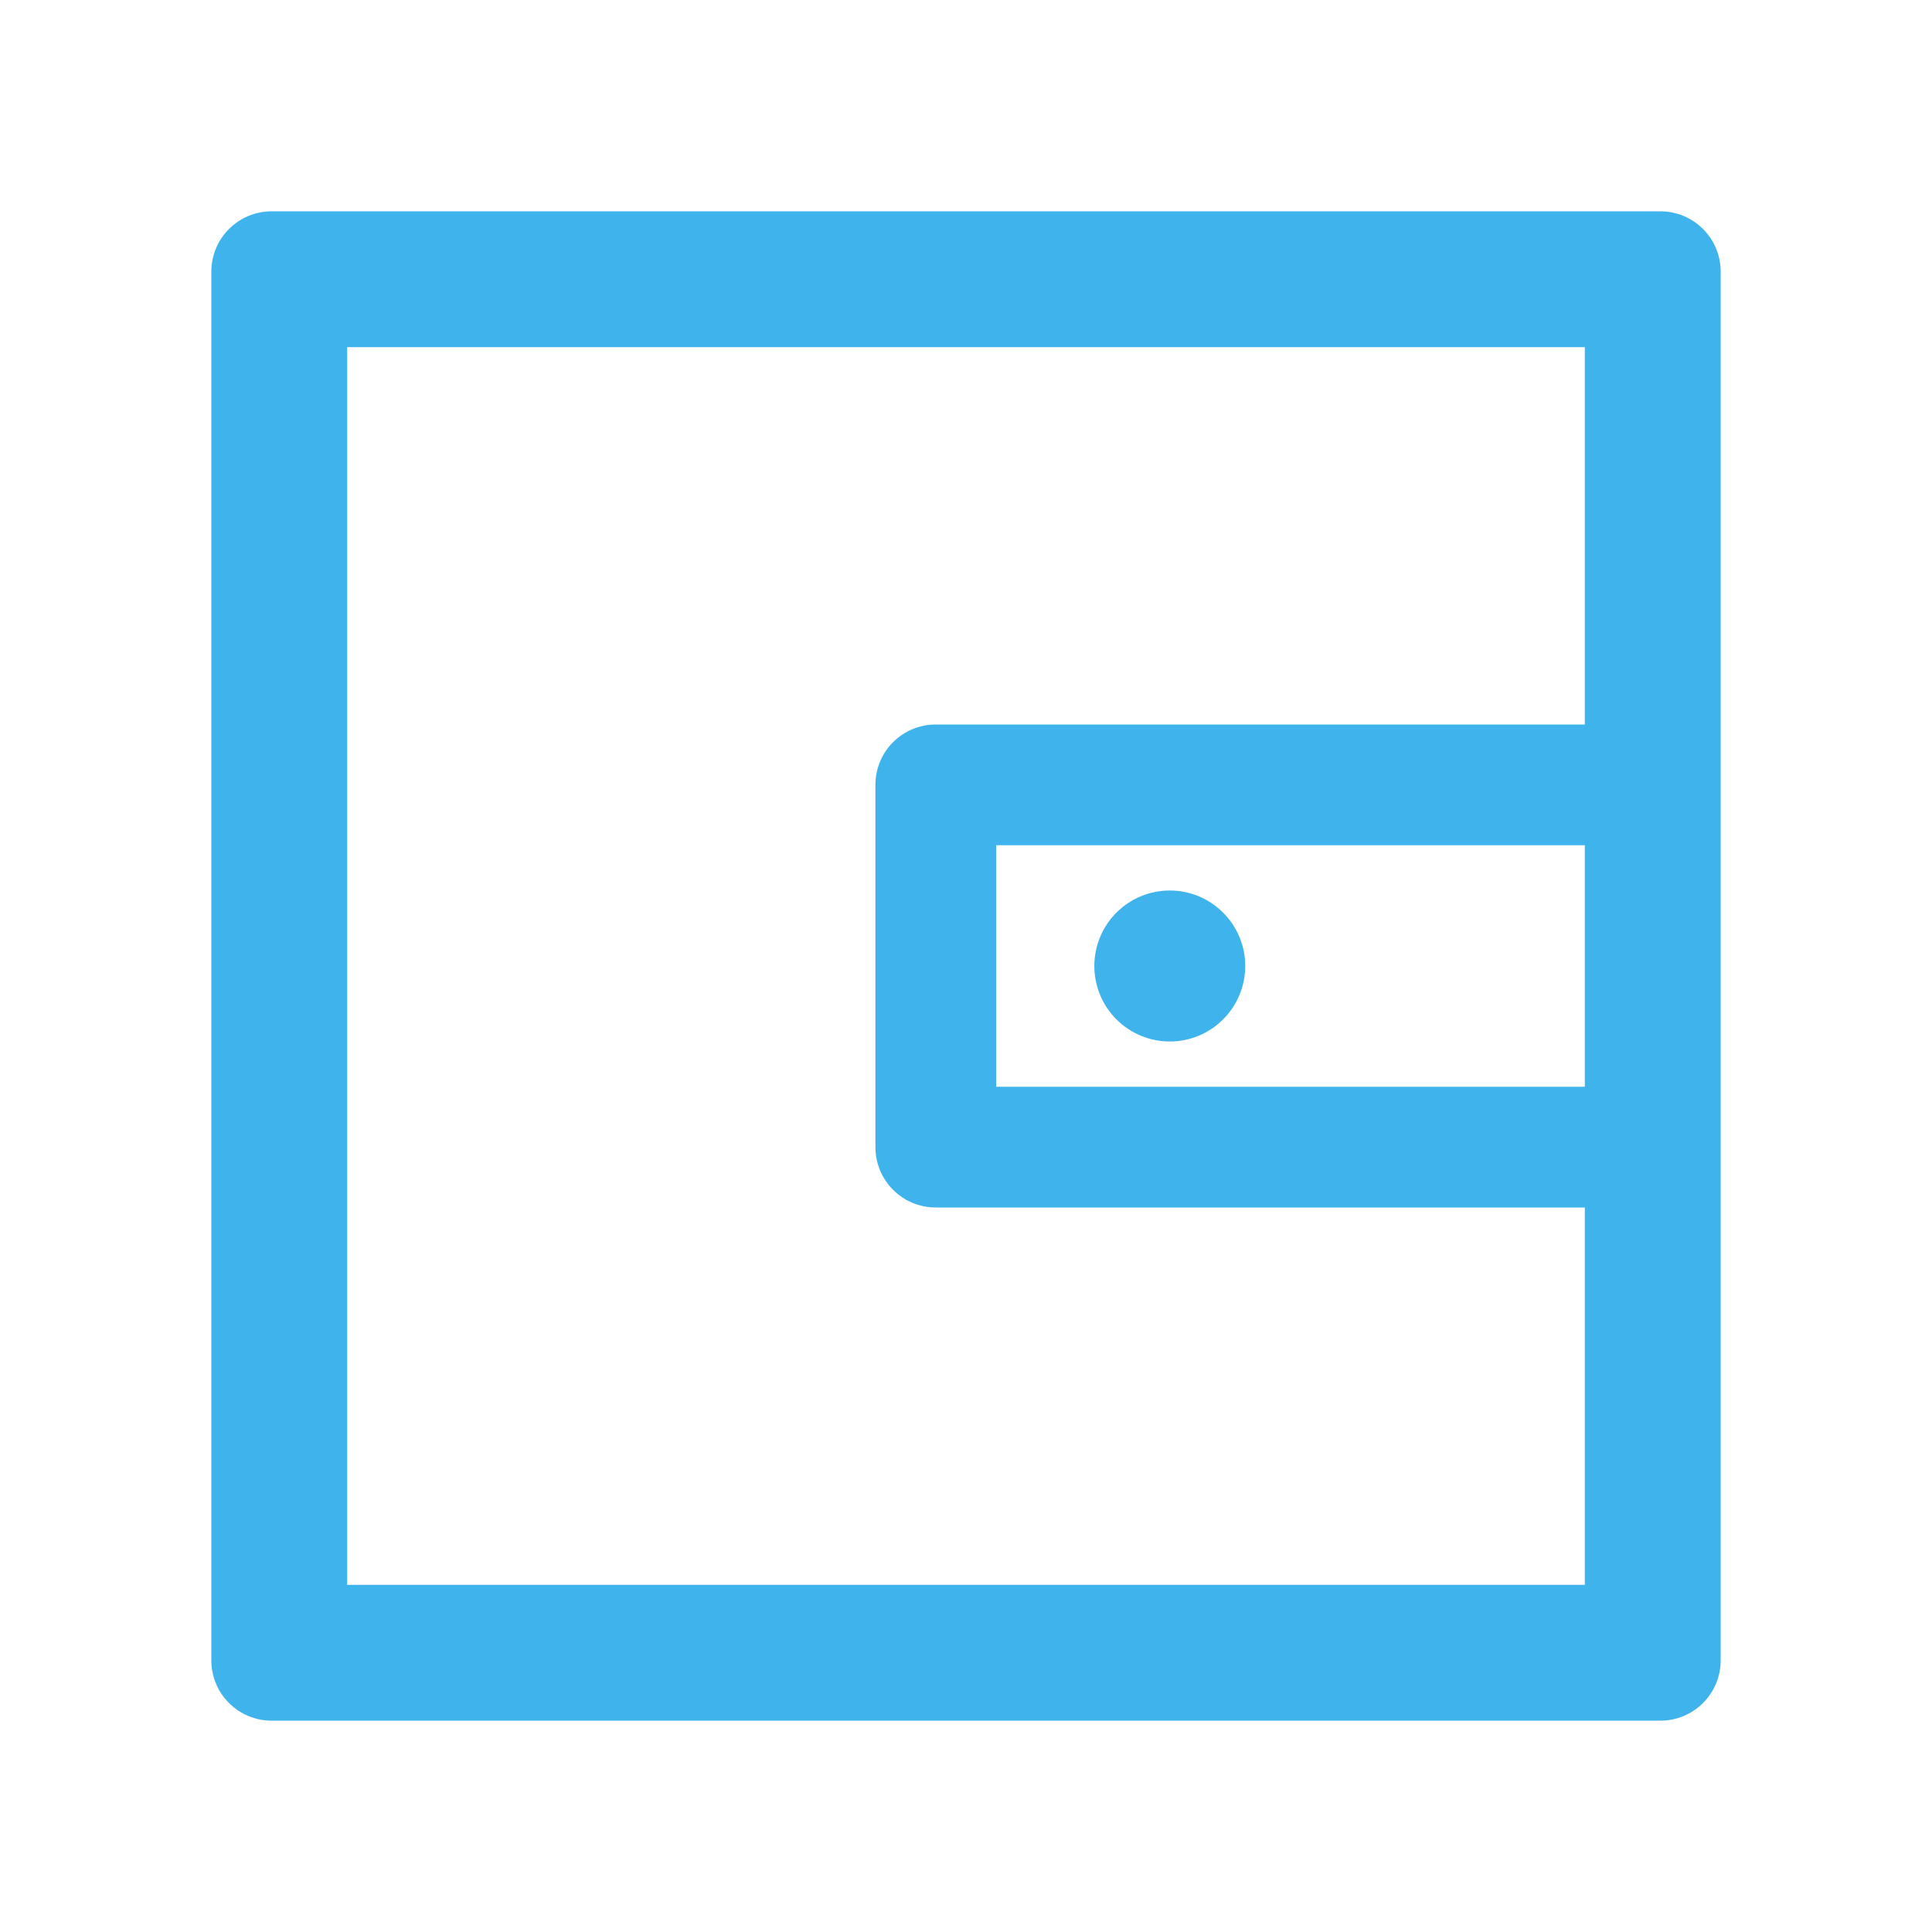 <svg width="26" height="26" viewBox="0 0 26 26" fill="none" xmlns="http://www.w3.org/2000/svg">
<path d="M22.344 2.844H3.656C3.207 2.844 2.844 3.207 2.844 3.656V22.344C2.844 22.793 3.207 23.156 3.656 23.156H22.344C22.793 23.156 23.156 22.793 23.156 22.344V3.656C23.156 3.207 22.793 2.844 22.344 2.844ZM21.328 14.625H13.406V11.375H21.328V14.625ZM21.328 21.328H4.672V4.672H21.328V9.75H12.594C12.144 9.75 11.781 10.113 11.781 10.562V15.438C11.781 15.887 12.144 16.25 12.594 16.25H21.328V21.328ZM14.727 13C14.727 13.269 14.834 13.528 15.024 13.718C15.214 13.909 15.473 14.016 15.742 14.016C16.012 14.016 16.27 13.909 16.46 13.718C16.651 13.528 16.758 13.269 16.758 13C16.758 12.731 16.651 12.472 16.46 12.282C16.27 12.091 16.012 11.984 15.742 11.984C15.473 11.984 15.214 12.091 15.024 12.282C14.834 12.472 14.727 12.731 14.727 13Z" fill="#3FB4EC"/>
</svg>
